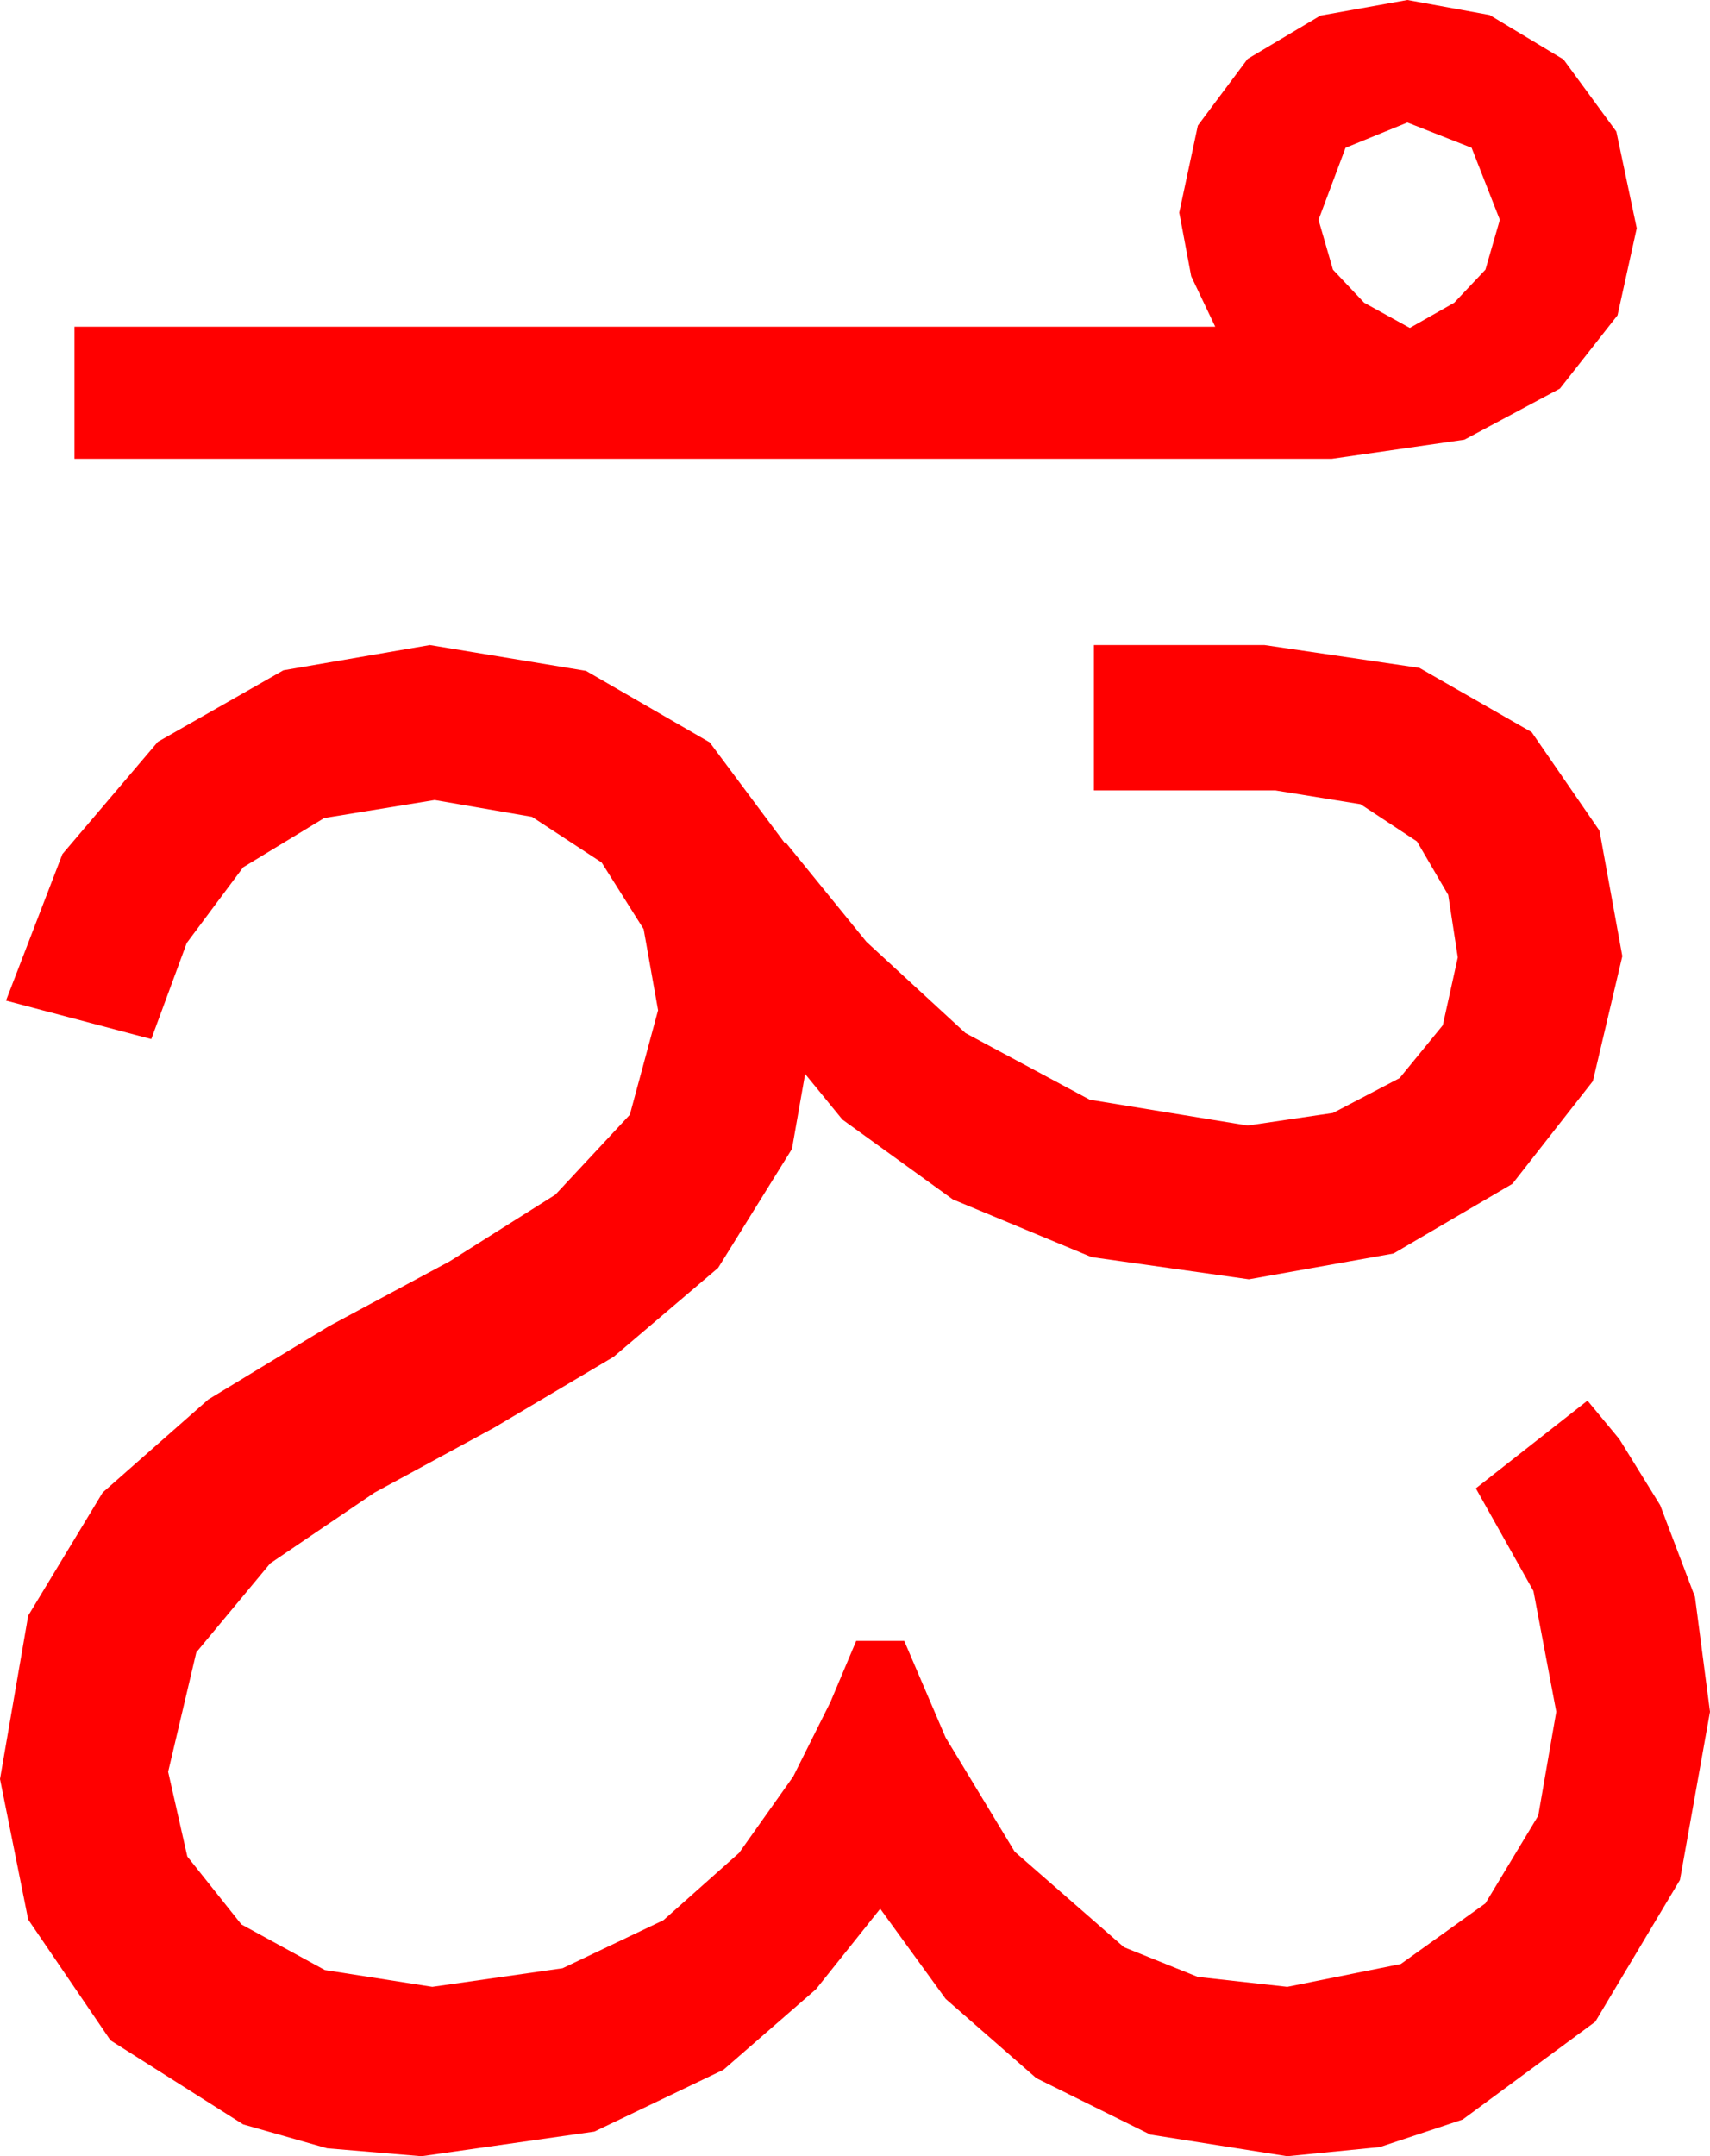 <?xml version="1.0" encoding="utf-8"?>
<!DOCTYPE svg PUBLIC "-//W3C//DTD SVG 1.1//EN" "http://www.w3.org/Graphics/SVG/1.1/DTD/svg11.dtd">
<svg width="41.719" height="52.588" xmlns="http://www.w3.org/2000/svg" xmlns:xlink="http://www.w3.org/1999/xlink" xmlns:xml="http://www.w3.org/XML/1998/namespace" version="1.1">
  <g>
    <g>
      <path style="fill:#FF0000;fill-opacity:1" d="M10.488,15.732L14.297,16.362 17.314,18.105 19.157,20.576 19.16,20.537 21.138,22.969 23.555,25.195 26.587,26.821 30.439,27.451 32.52,27.144 34.146,26.294 35.2,25.005 35.566,23.35 35.332,21.826 34.57,20.522 33.193,19.614 31.113,19.277 26.689,19.277 26.689,15.732 30.85,15.732 34.629,16.289 37.368,17.856 39.023,20.259 39.58,23.32 38.862,26.367 36.899,28.872 33.999,30.571 30.469,31.201 26.631,30.659 23.247,29.253 20.552,27.305 19.643,26.193 19.321,28.022 17.52,30.923 14.971,33.091 12.056,34.819 9.141,36.401 6.592,38.13 4.79,40.298 4.102,43.213 4.57,45.278 5.889,46.934 7.925,48.047 10.547,48.457 13.726,48.003 16.187,46.831 18.032,45.19 19.351,43.33 20.259,41.514 20.889,40.02 22.061,40.02 23.071,42.378 24.756,45.161 27.422,47.49 29.224,48.215 31.406,48.457 34.175,47.9 36.24,46.421 37.529,44.282 37.969,41.748 37.412,38.804 36.006,36.299 38.73,34.16 39.507,35.098 40.503,36.709 41.353,38.95 41.719,41.748 40.986,45.85 38.921,49.307 35.684,51.694 33.662,52.365 31.406,52.588 28.066,52.061 25.283,50.684 23.071,48.75 21.475,46.553 19.907,48.516 17.651,50.479 14.502,51.987 10.283,52.588 7.98,52.394 5.933,51.812 2.695,49.761 0.688,46.816 0,43.389 0.688,39.404 2.505,36.401 5.083,34.131 8.027,32.344 10.972,30.762 13.55,29.136 15.366,27.188 16.055,24.639 15.703,22.661 14.678,21.035 12.979,19.922 10.605,19.512 7.91,19.951 5.933,21.152 4.556,22.998 3.691,25.342 0.146,24.404 1.523,20.83 3.853,18.091 6.914,16.348 10.488,15.732z M34.336,2.988L32.827,3.604 32.168,5.361 32.52,6.577 33.281,7.383 34.395,7.998 35.479,7.383 36.24,6.577 36.592,5.361 35.903,3.604 34.336,2.988z M34.336,0L36.343,0.366 38.145,1.45 39.434,3.208 39.932,5.566 39.463,7.69 38.057,9.478 35.728,10.723 32.49,11.191 1.816,11.191 1.816,7.969 29.648,7.969 29.062,6.738 28.77,5.186 29.224,3.062 30.439,1.436 32.212,0.381 34.336,0z" />
    </g>
  </g>
</svg>